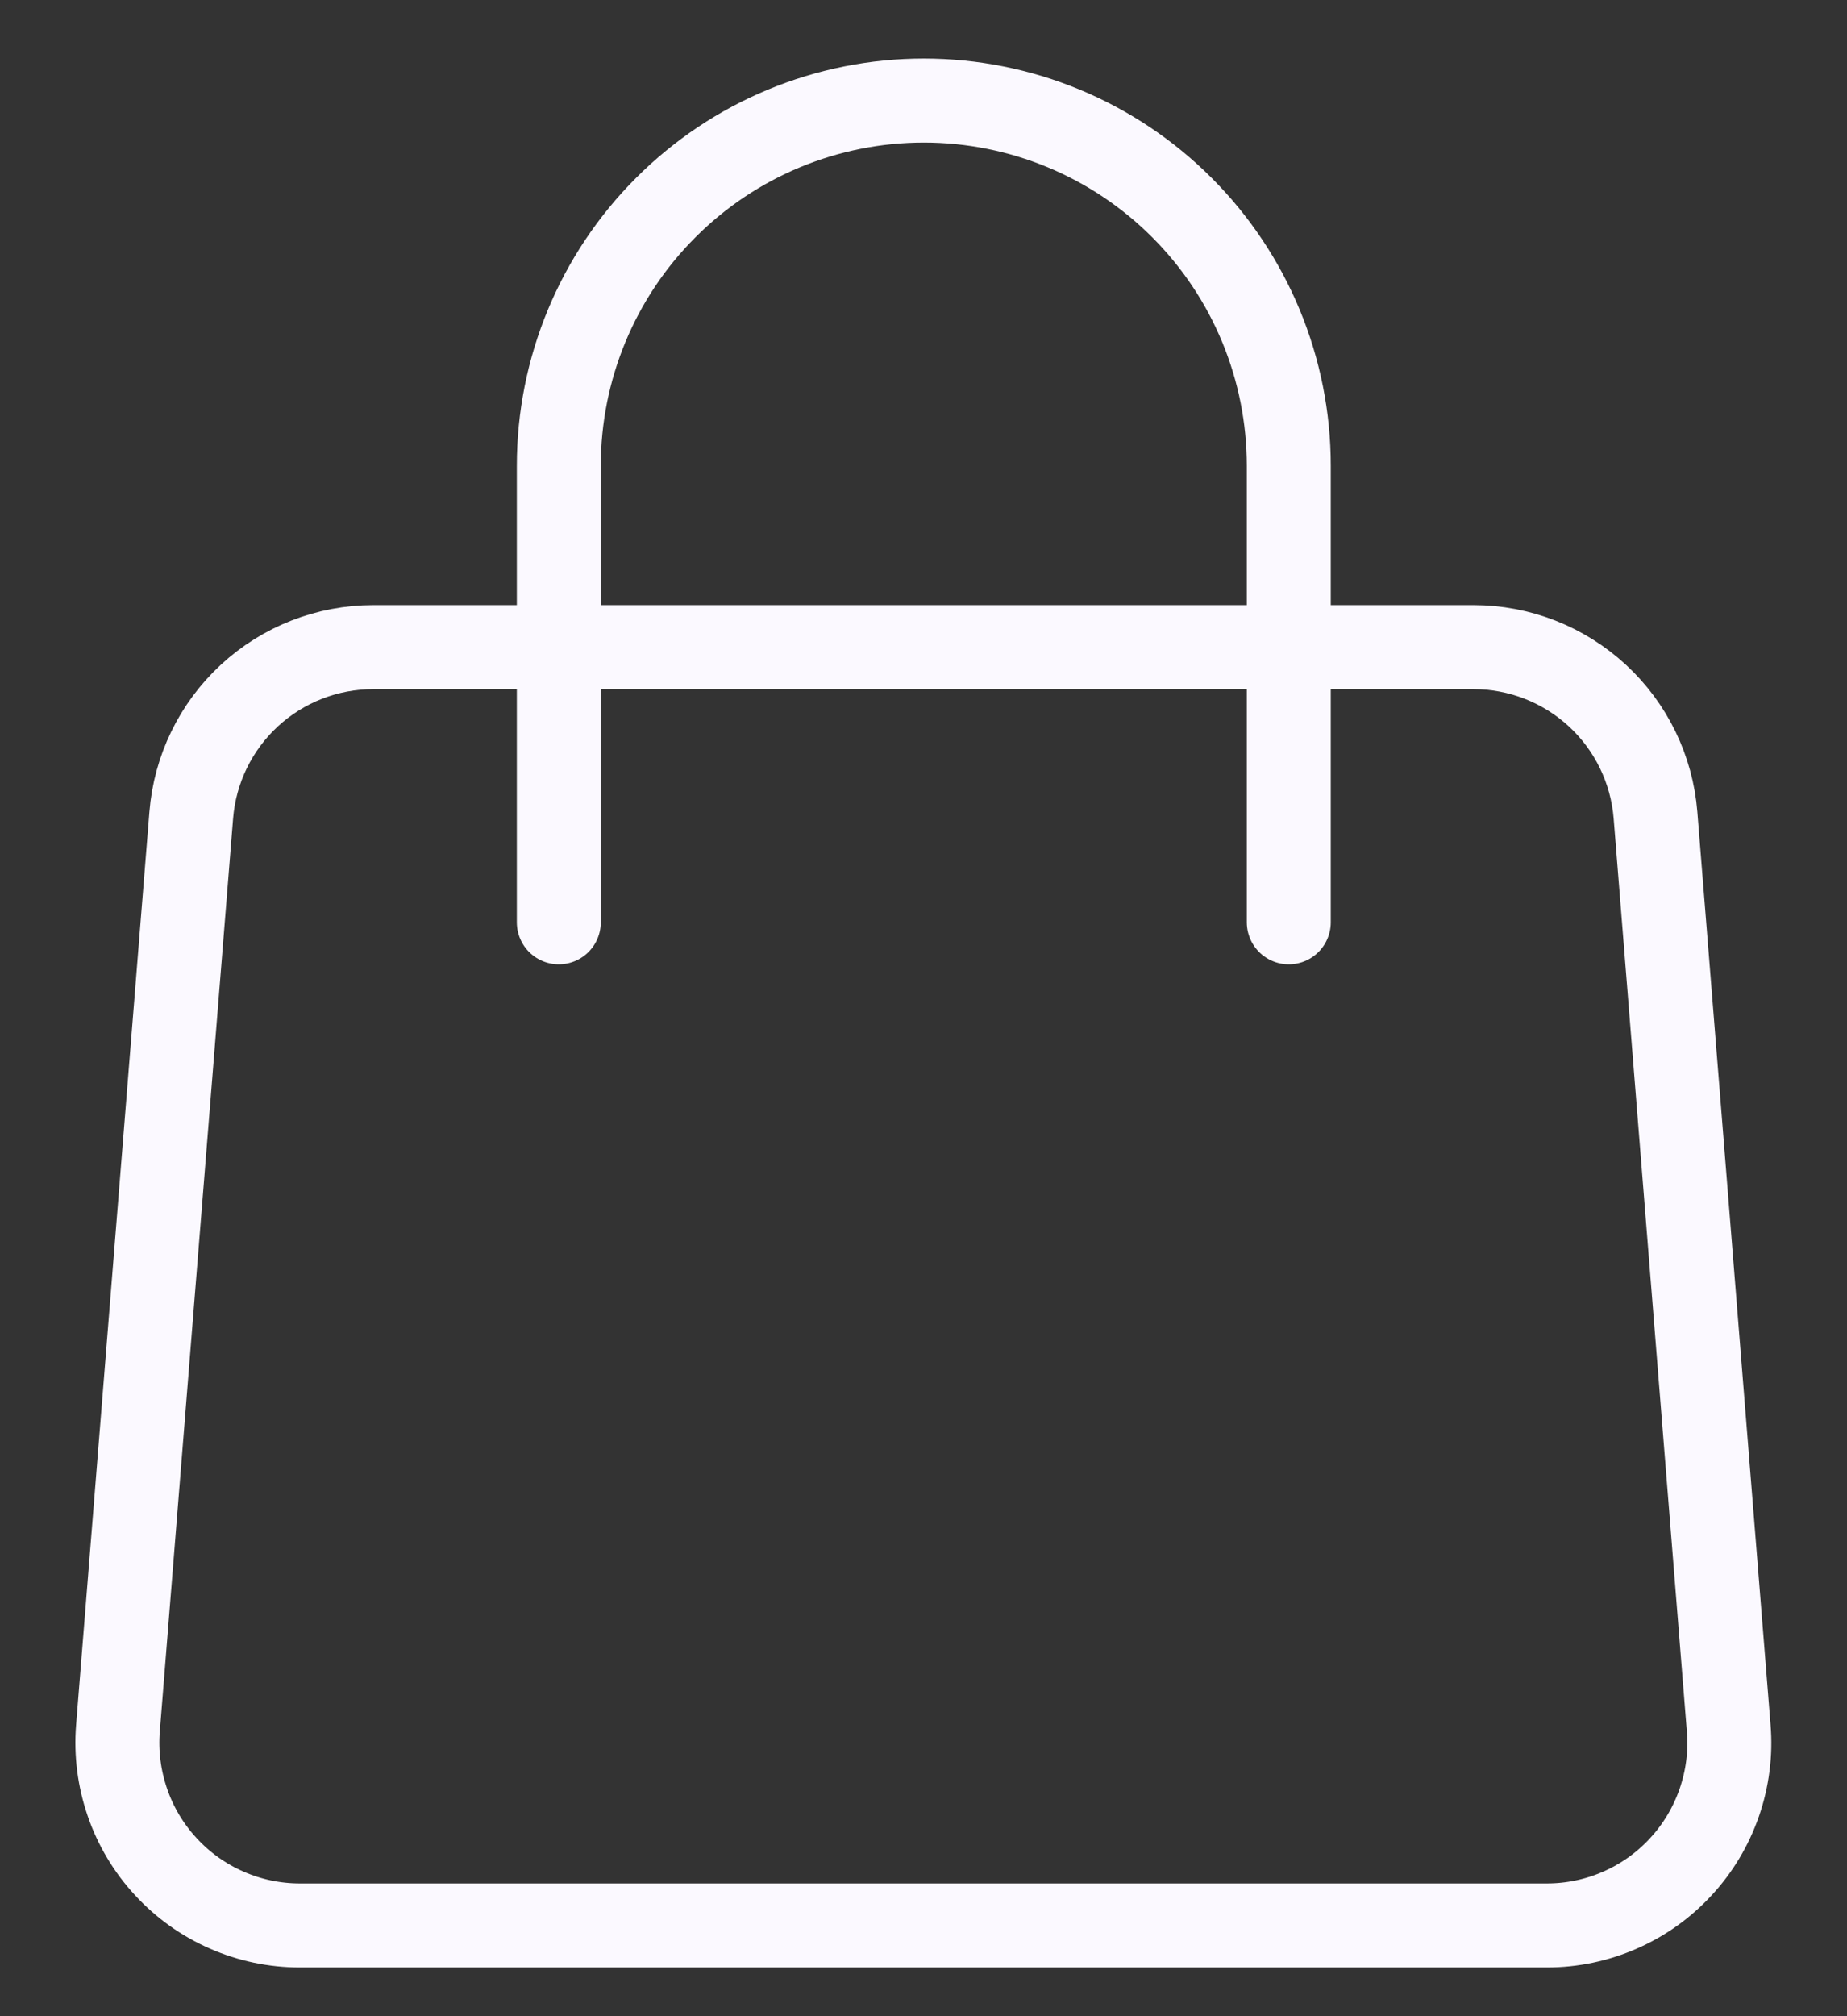<svg width="22" height="24" viewBox="0 0 22 24" fill="none" xmlns="http://www.w3.org/2000/svg">
<rect x="0" y="0" width="22" height="24" fill="#333333" stroke="none"/>
<path d="M2.278 9.703C2.322 9.158 2.569 8.65 2.971 8.279C3.372 7.909 3.899 7.703 4.445 7.703H17.551C18.098 7.703 18.624 7.909 19.026 8.279C19.428 8.65 19.675 9.158 19.719 9.703L20.591 20.572C20.616 20.871 20.577 21.172 20.479 21.456C20.381 21.739 20.226 22 20.022 22.22C19.819 22.441 19.572 22.617 19.297 22.737C19.022 22.858 18.725 22.92 18.425 22.92H3.572C3.272 22.92 2.975 22.858 2.7 22.737C2.425 22.617 2.178 22.441 1.975 22.22C1.771 22 1.615 21.739 1.518 21.456C1.42 21.172 1.381 20.871 1.405 20.572L2.278 9.703V9.703Z" stroke="#FBF9FF" stroke-linecap="round" stroke-linejoin="round"/>
<path d="M15.351 10.979V5.545C15.351 4.392 14.893 3.286 14.078 2.471C13.263 1.655 12.157 1.197 11.004 1.197C9.851 1.197 8.745 1.655 7.93 2.471C7.114 3.286 6.656 4.392 6.656 5.545V10.979" stroke="#FBF9FF" stroke-linecap="round" stroke-linejoin="round"/>
</svg>
